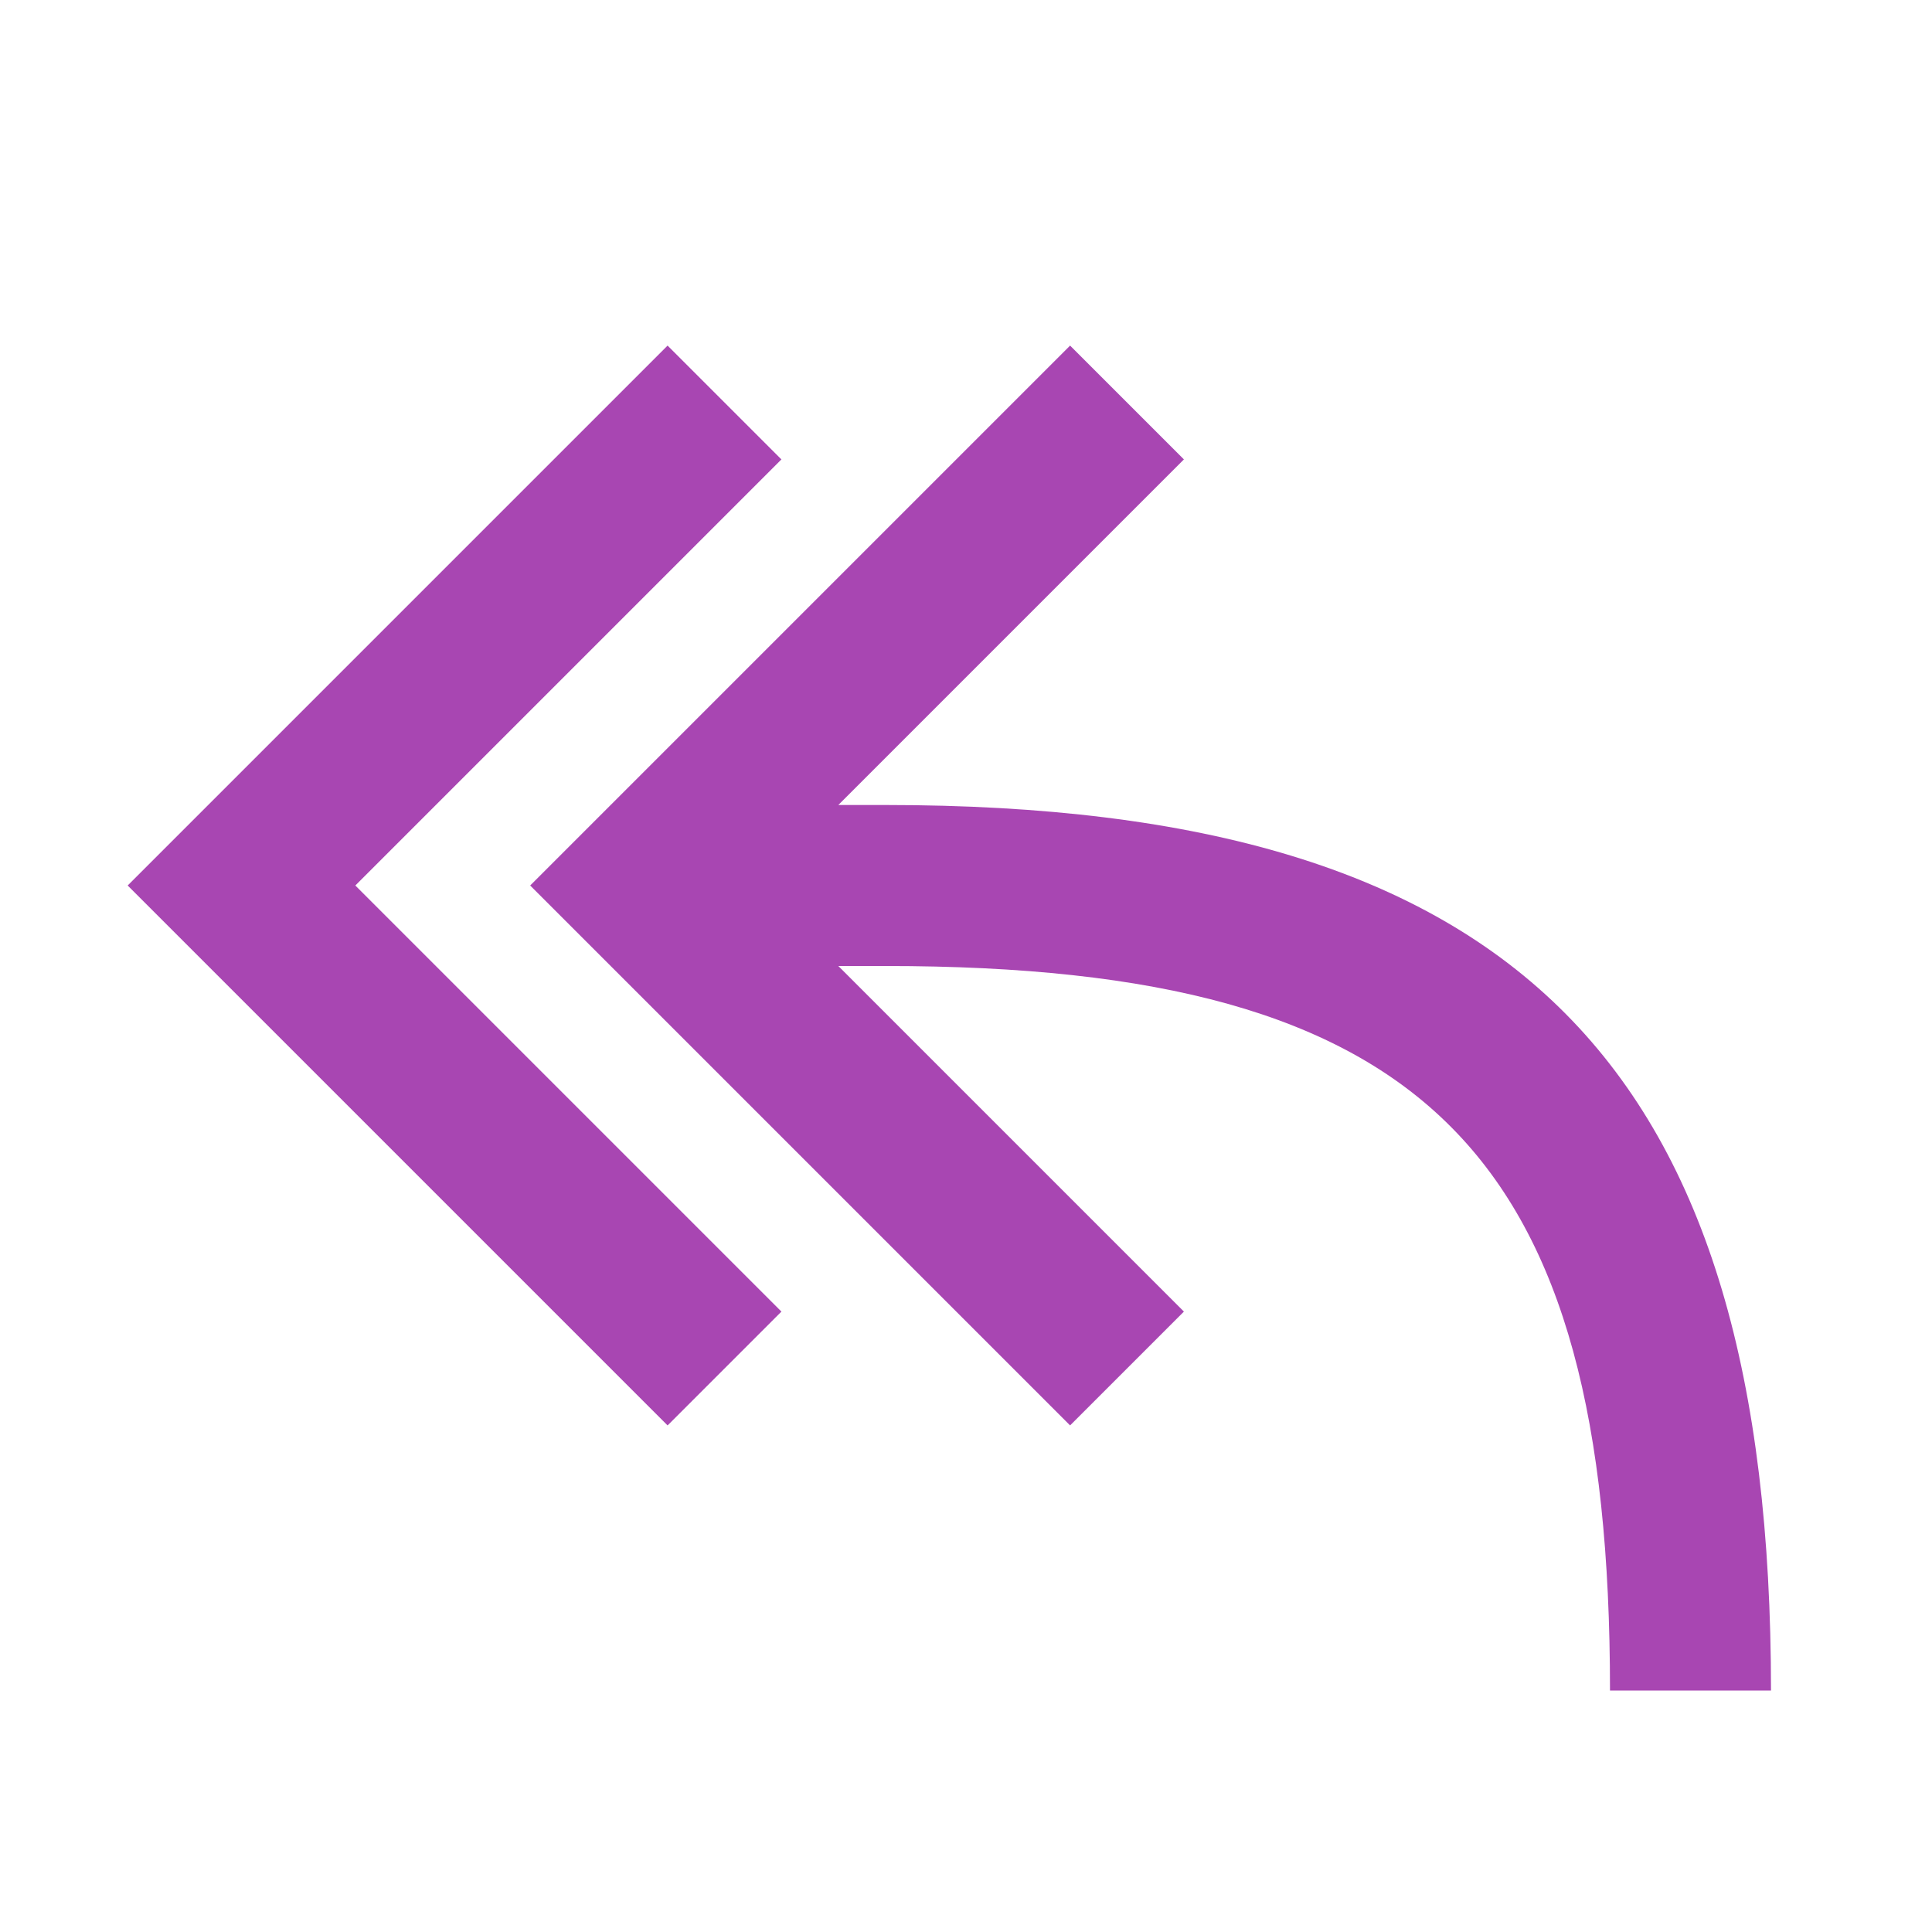 <svg _ngcontent-gsv-c201="" xmlns="http://www.w3.org/2000/svg" viewBox="0 0 1024 1024" version="1.1" class="svg-icon" style="width: 1em; height: 1em; vertical-align: middle; fill: #a846b2; overflow: hidden;"><path _ngcontent-gsv-c201="" d="M444.331 512l183.168 183.168-60.331 60.331L281.003 469.333l286.165-286.165 60.331 60.331L444.331 426.667H469.333c335.744 0 469.333 138.923 469.333 469.333h-85.333c0-283.989-96.171-384-384-384h-25.003z m-30.165 183.168l-60.331 60.331L67.669 469.333l286.165-286.165 60.331 60.331L188.331 469.333l225.835 225.835z"></path></svg>